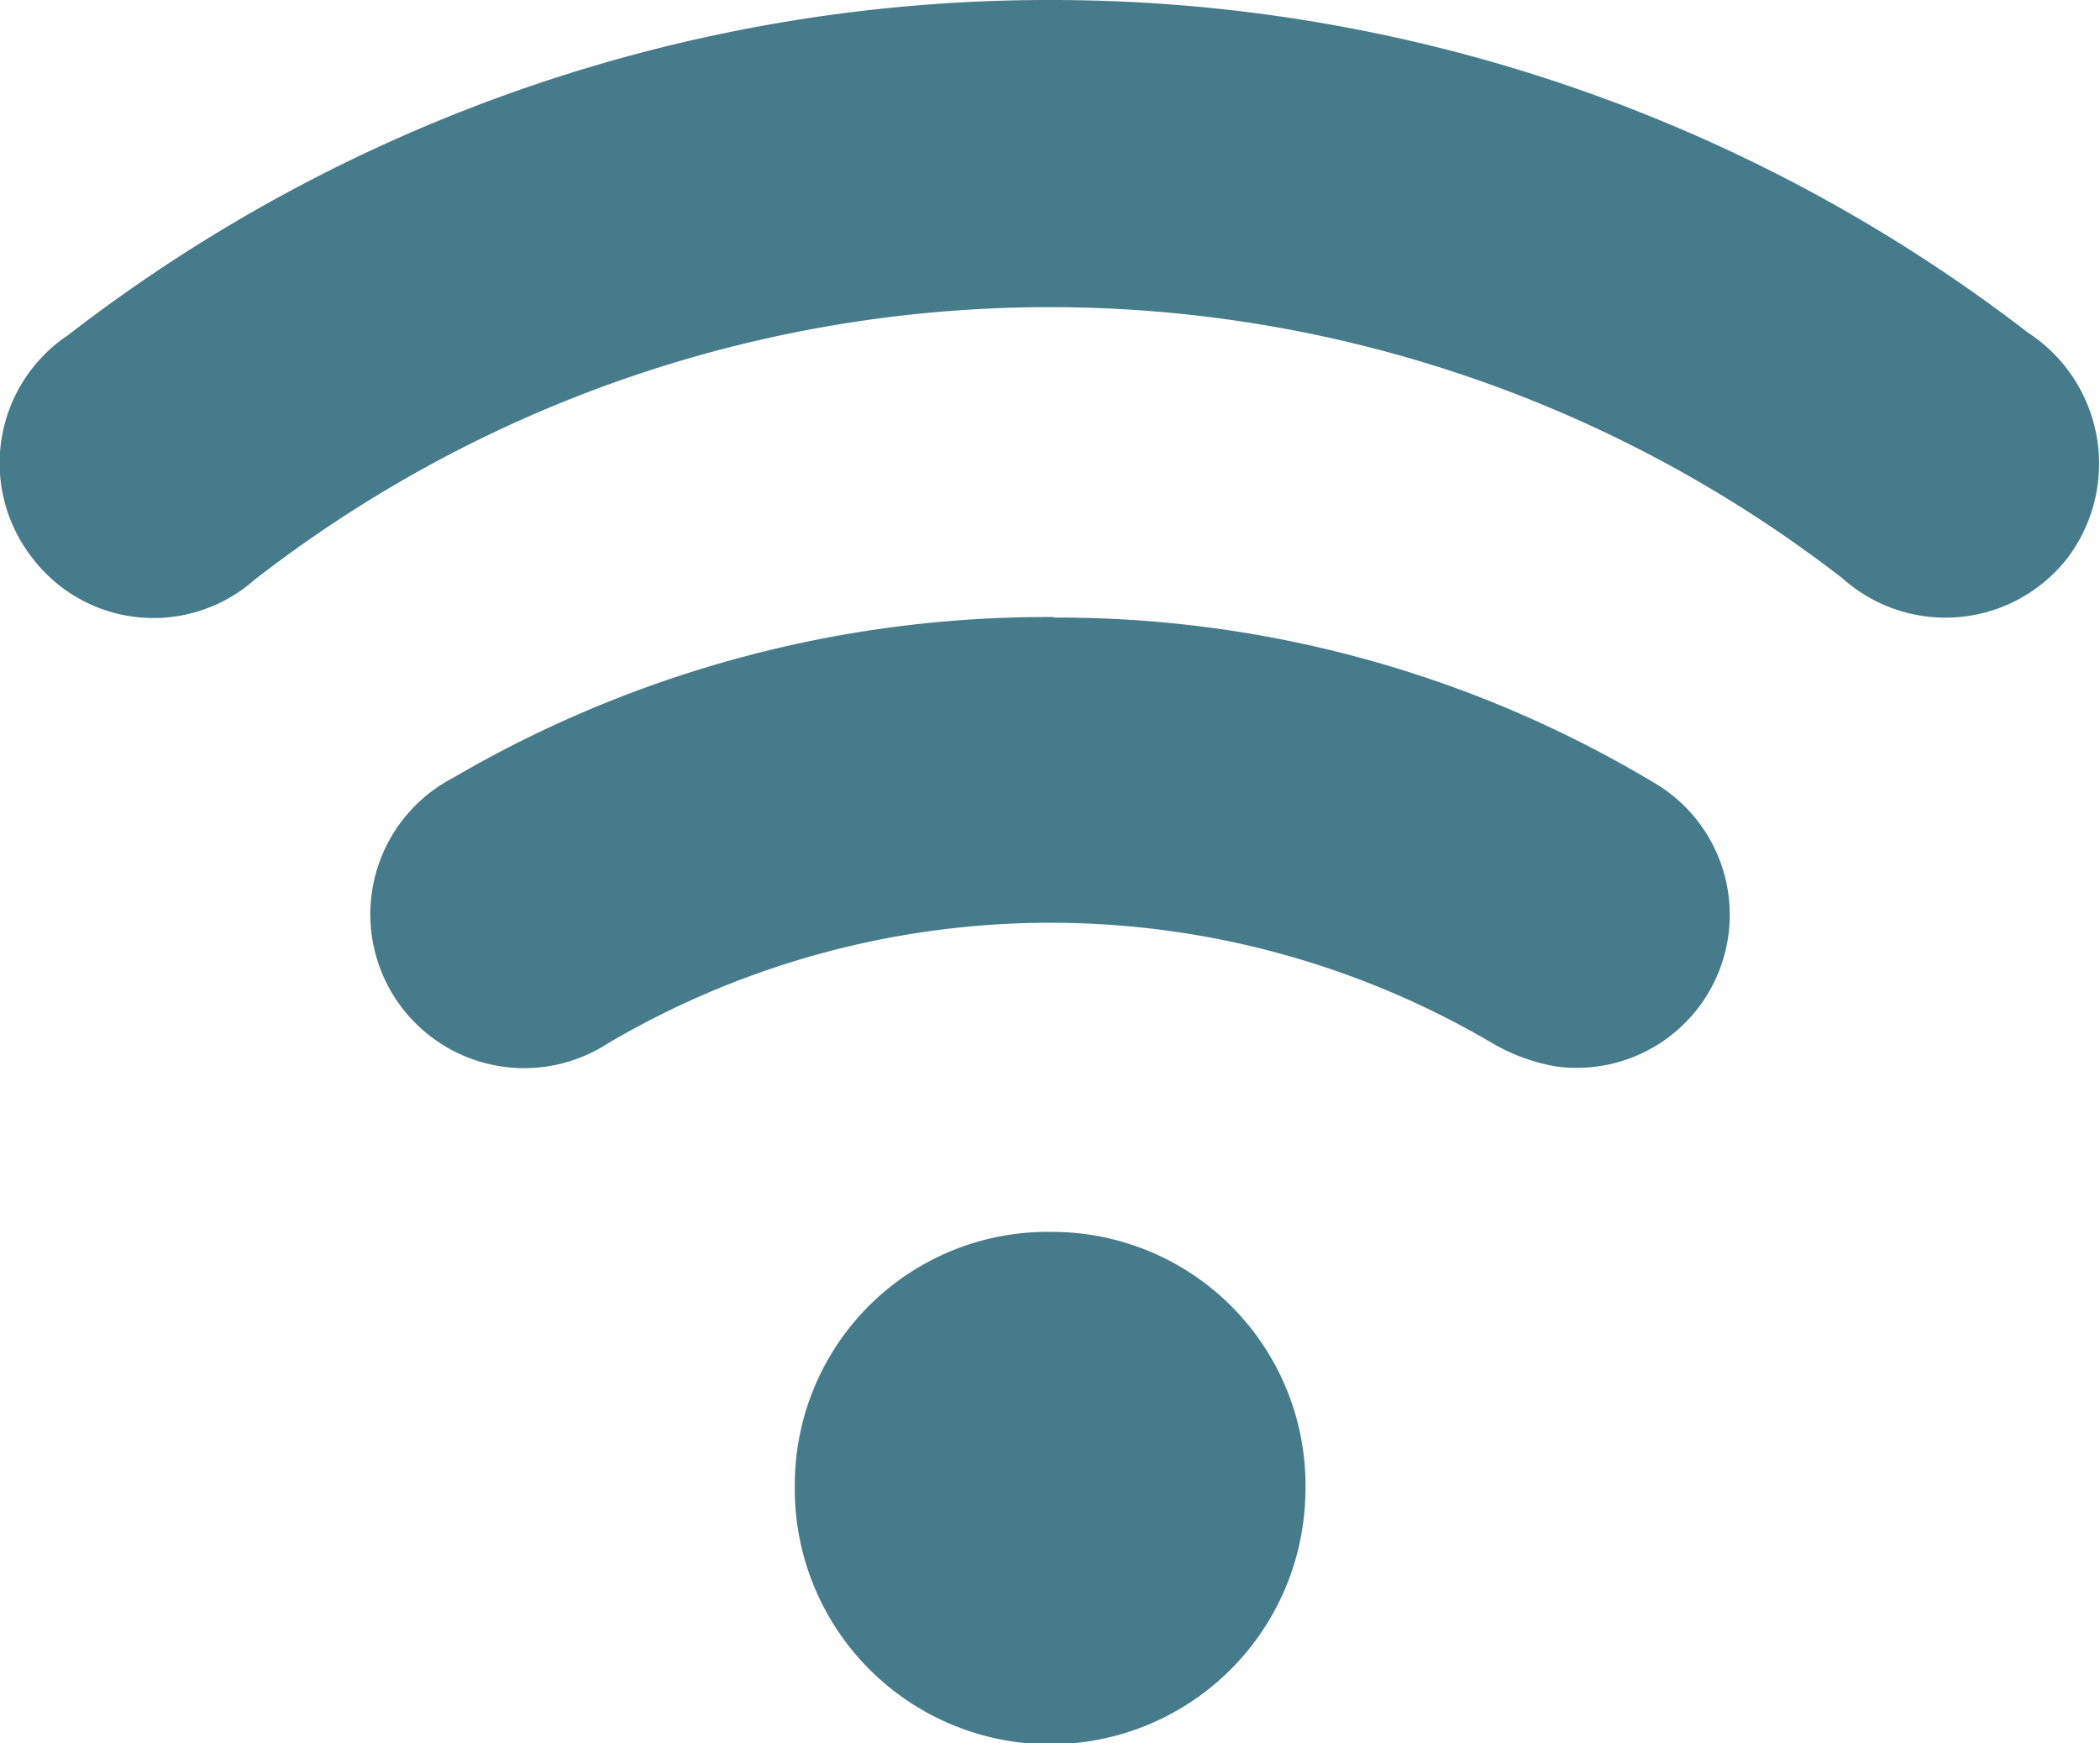 <svg id="Group_715" data-name="Group 715" xmlns="http://www.w3.org/2000/svg" xmlns:xlink="http://www.w3.org/1999/xlink" width="20.828" height="17.288" viewBox="0 0 20.828 17.288">
  <defs>
    <clipPath id="clip-path">
      <rect id="Rectangle_357" data-name="Rectangle 357" width="20.828" height="17.288" fill="#467b8b"/>
    </clipPath>
  </defs>
  <g id="Group_714" data-name="Group 714" clip-path="url(#clip-path)">
    <path id="Path_545" data-name="Path 545" d="M10.441,0a15.87,15.87,0,0,1,9.674,3.3,1.552,1.552,0,0,1,.4,2.222,1.533,1.533,0,0,1-2.241.214,12.845,12.845,0,0,0-15.754.018,1.511,1.511,0,0,1-2.207-.23,1.526,1.526,0,0,1,.362-2.2A15.892,15.892,0,0,1,10.441,0" transform="translate(0)" fill="#467b8b"/>
    <path id="Path_546" data-name="Path 546" d="M53.113,77.391a11.506,11.506,0,0,1,5.945,1.634,1.518,1.518,0,0,1-.966,2.818,1.888,1.888,0,0,1-.623-.226,8.643,8.643,0,0,0-8.784,0,1.526,1.526,0,1,1-1.53-2.637,11.656,11.656,0,0,1,5.959-1.594" transform="translate(-42.66 -71.266)" fill="#467b8b"/>
    <path id="Path_547" data-name="Path 547" d="M102.173,154.392a2.514,2.514,0,0,1,2.509,2.593,2.532,2.532,0,0,1-5.064-.087,2.508,2.508,0,0,1,2.555-2.506" transform="translate(-91.735 -142.174)" fill="#467b8b"/>
  </g>
</svg>
